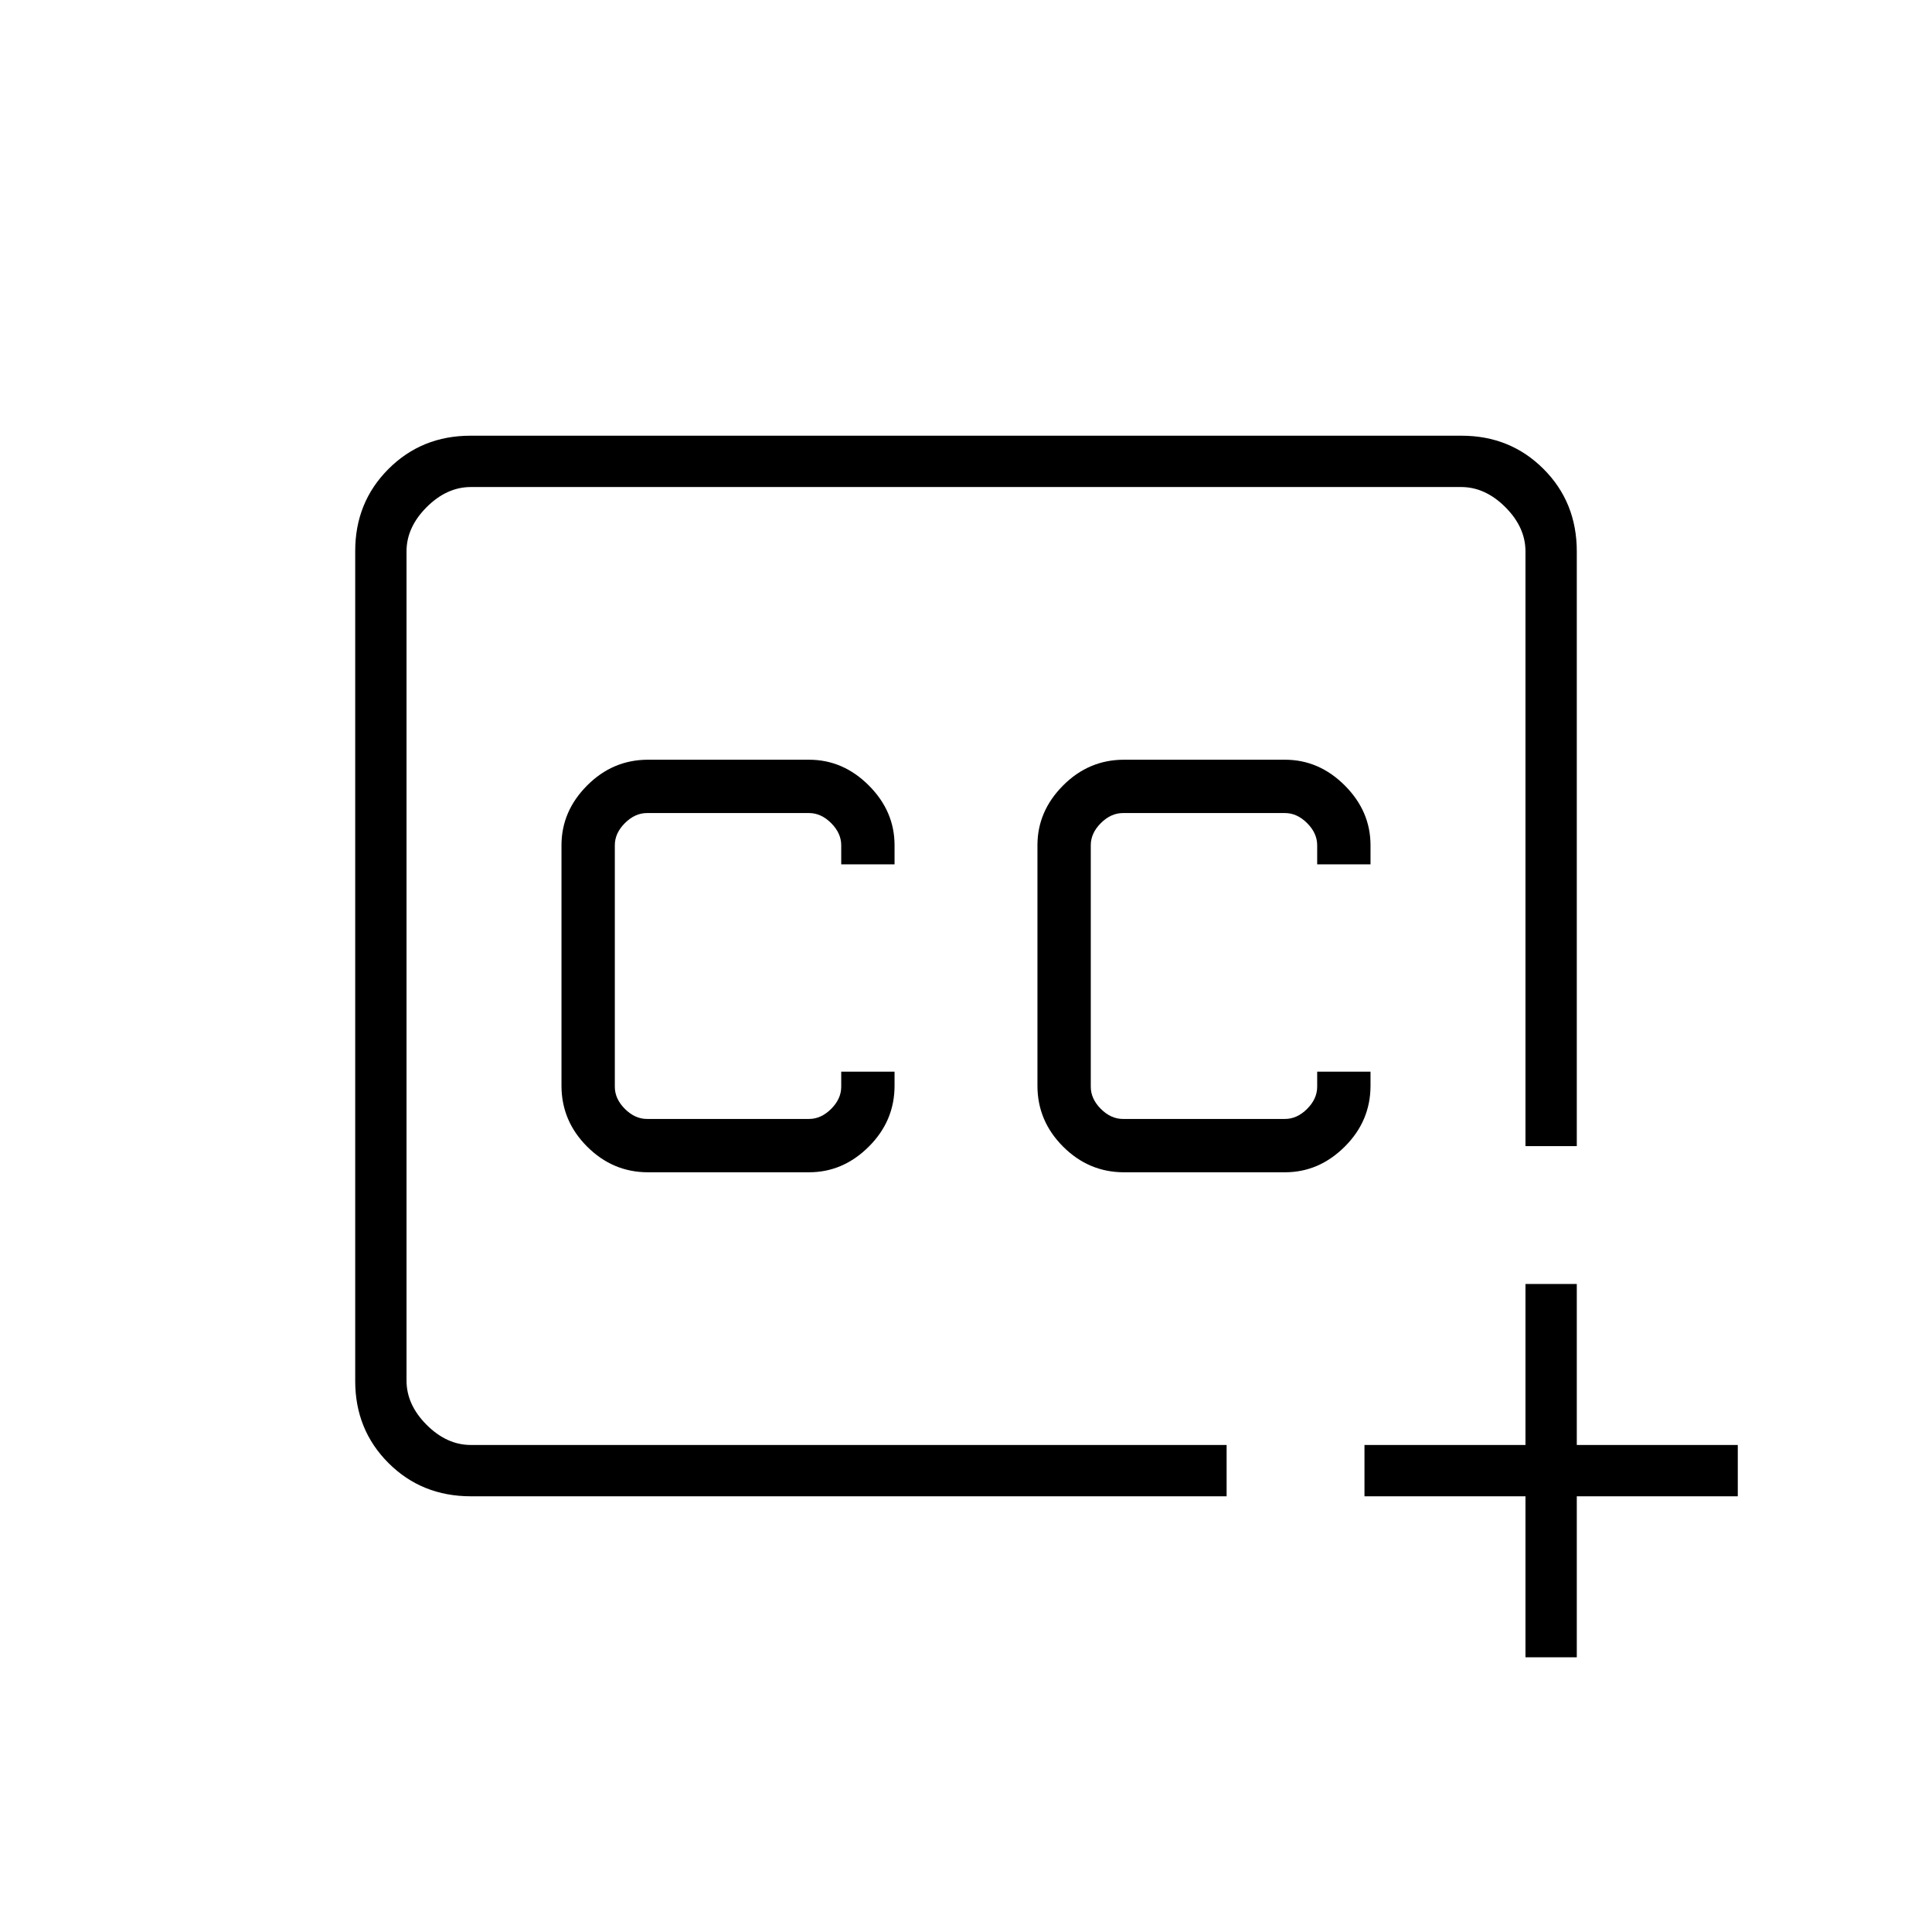 <svg xmlns="http://www.w3.org/2000/svg" height="24" viewBox="0 -960 960 960" width="24"><path d="M480-480Zm129.5 263.5H234q-24.44 0-40.97-16.53-16.53-16.53-16.53-40.77v-412.4q0-24.24 16.53-40.77 16.53-16.53 40.73-16.53h492.48q24.2 0 40.73 16.53Q783.5-710.44 783.5-686v295.5H758V-686q0-12-10-22t-22-10H234q-12 0-22 10t-10 22v412q0 12 10 22t22 10h375.5v25.5Zm148.5 80v-80h-80V-242h80v-80h25.5v80h80v25.5h-80v80H758Zm-436-241h80q16.92 0 29.71-12.75t12.79-30.25v-7H418v7.5q0 6-5 11t-11 5h-80.5q-6 0-11-5t-5-11v-120q0-6 5-11t11-5H402q6 0 11 5t5 11v9.5h26.5v-9.5q0-16.92-12.79-29.71T402-582.5h-80q-17.5 0-30.25 12.79T279-540v119.5q0 17.5 12.75 30.25T322-377.5Zm236.5 0h80q16.92 0 29.71-12.75T681-420.5v-7h-26.5v7.5q0 6-5 11t-11 5H558q-6 0-11-5t-5-11v-120q0-6 5-11t11-5h80.5q6 0 11 5t5 11v9.5H681v-9.5q0-16.92-12.79-29.71T638.5-582.5h-80q-17.5 0-30.25 12.79T515.5-540v119.5q0 17.5 12.75 30.25t30.25 12.75Z"/></svg>